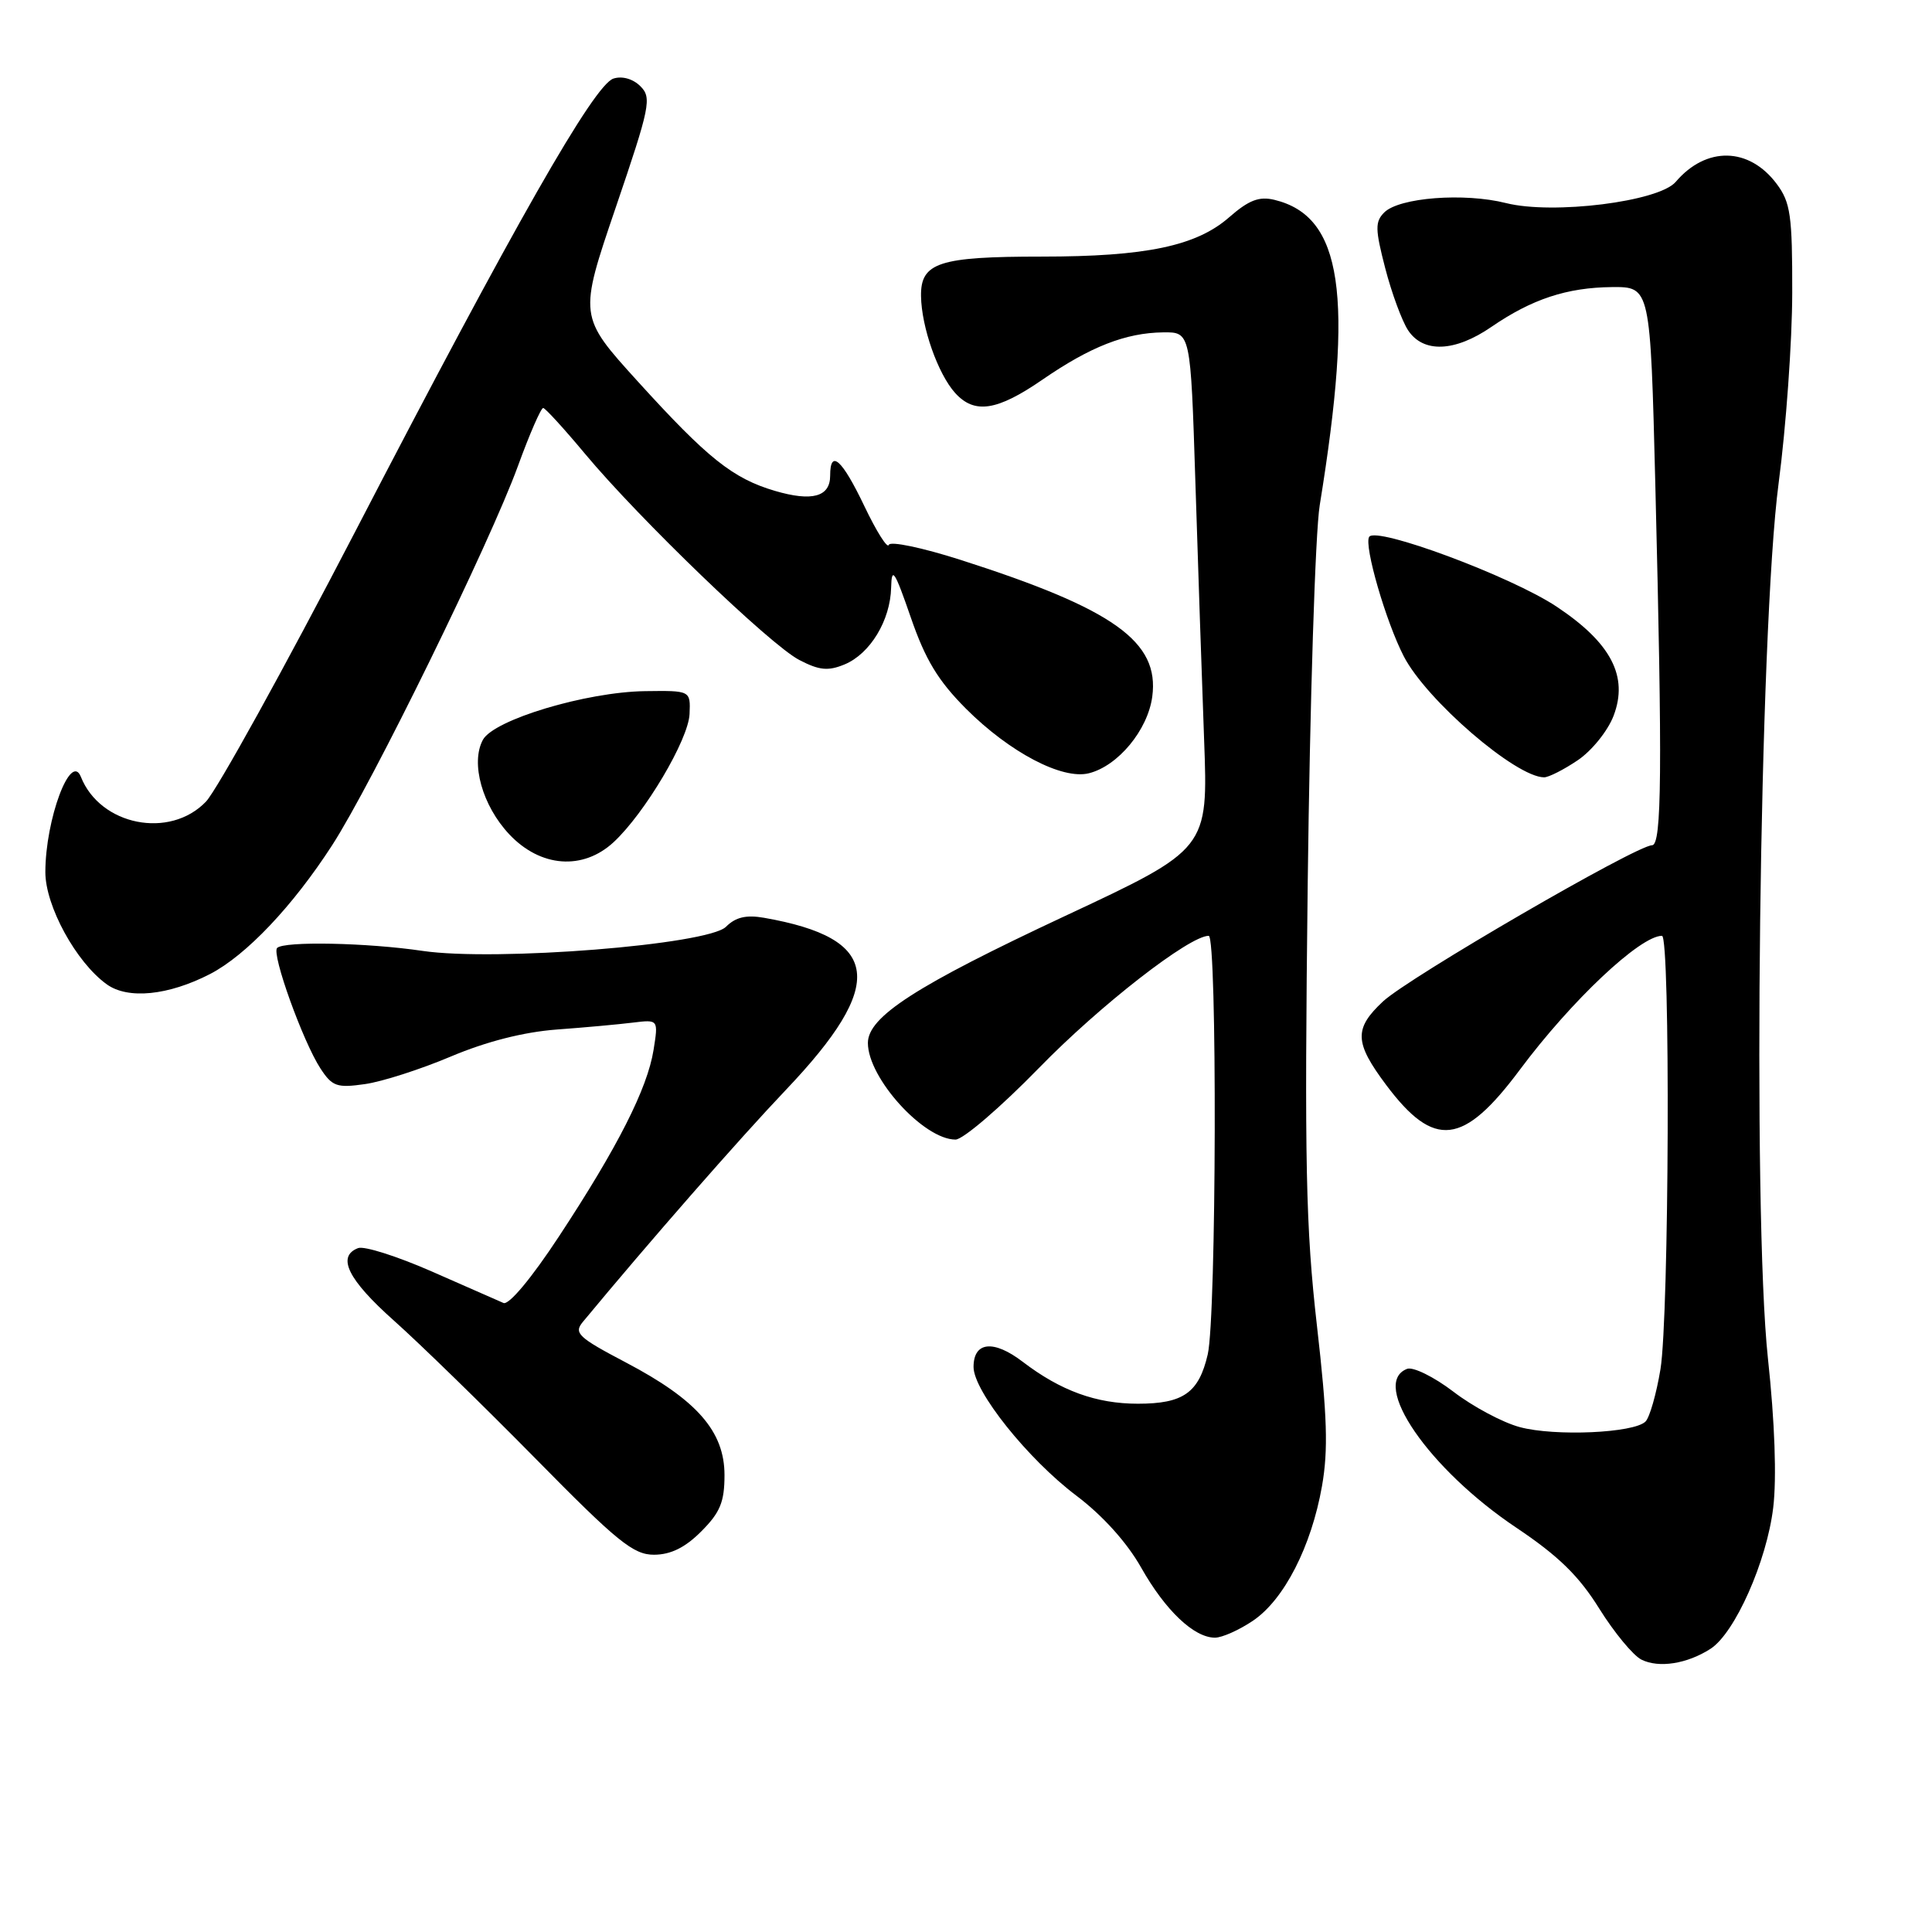 <?xml version="1.0" encoding="UTF-8" standalone="no"?>
<!DOCTYPE svg PUBLIC "-//W3C//DTD SVG 1.1//EN" "http://www.w3.org/Graphics/SVG/1.1/DTD/svg11.dtd" >
<svg xmlns="http://www.w3.org/2000/svg" xmlns:xlink="http://www.w3.org/1999/xlink" version="1.1" viewBox="0 0 256 256">
 <g >
 <path fill="currentColor"
d=" M 226.66 218.47 C 229.89 216.38 234.11 206.87 234.96 199.77 C 235.43 195.86 235.17 188.42 234.26 180.00 C 232.18 160.62 233.12 83.38 235.68 64.00 C 236.66 56.58 237.47 45.25 237.48 38.82 C 237.50 28.56 237.25 26.81 235.43 24.38 C 231.77 19.47 226.08 19.36 222.04 24.10 C 219.81 26.72 205.77 28.47 199.56 26.91 C 194.02 25.51 185.40 26.17 183.42 28.15 C 182.19 29.38 182.21 30.37 183.55 35.54 C 184.40 38.82 185.76 42.51 186.57 43.75 C 188.58 46.81 192.77 46.65 197.61 43.32 C 202.99 39.63 207.62 38.10 213.59 38.04 C 218.68 38.00 218.68 38.00 219.34 64.25 C 220.28 101.99 220.20 112.00 218.91 112.00 C 216.84 112.00 186.66 129.52 183.25 132.70 C 179.39 136.31 179.46 138.13 183.68 143.77 C 190.04 152.25 193.89 151.81 201.40 141.73 C 208.22 132.58 217.33 124.00 220.22 124.00 C 221.35 124.00 221.17 174.40 220.02 181.43 C 219.48 184.69 218.59 187.81 218.04 188.36 C 216.51 189.89 206.02 190.35 201.38 189.10 C 199.13 188.50 195.17 186.39 192.59 184.41 C 190.01 182.44 187.24 181.08 186.45 181.38 C 181.49 183.29 189.32 194.67 200.94 202.44 C 206.49 206.16 209.22 208.82 211.91 213.15 C 213.89 216.32 216.40 219.36 217.50 219.91 C 219.81 221.06 223.56 220.47 226.66 218.47 Z  M 166.03 214.75 C 170.15 211.97 173.76 204.92 175.17 196.92 C 176.01 192.14 175.87 187.62 174.50 175.65 C 173.02 162.66 172.84 154.16 173.28 116.98 C 173.57 93.07 174.28 70.55 174.87 66.95 C 179.41 39.01 177.88 28.67 168.87 26.48 C 166.84 25.99 165.48 26.51 162.87 28.79 C 158.52 32.60 151.84 34.00 138.02 34.00 C 124.41 34.00 121.98 34.79 122.04 39.23 C 122.10 43.35 124.28 49.54 126.56 52.07 C 129.13 54.91 132.12 54.45 138.14 50.30 C 144.47 45.94 149.15 44.10 154.13 44.04 C 157.76 44.00 157.76 44.00 158.39 63.75 C 158.73 74.61 159.26 90.03 159.55 98.00 C 160.09 112.50 160.09 112.50 141.13 121.37 C 121.38 130.61 115.00 134.72 115.00 138.20 C 115.00 142.85 122.40 151.00 126.61 151.00 C 127.61 151.00 132.59 146.72 137.68 141.50 C 145.73 133.23 157.59 124.00 160.16 124.00 C 161.30 124.00 161.19 174.48 160.03 179.47 C 158.85 184.55 156.80 186.00 150.78 186.00 C 145.26 186.00 140.55 184.29 135.51 180.44 C 131.65 177.49 129.00 177.77 129.00 181.13 C 129.00 184.33 136.18 193.32 142.62 198.18 C 146.11 200.81 149.33 204.39 151.20 207.70 C 154.41 213.39 158.21 217.00 160.99 217.00 C 161.93 217.00 164.20 215.99 166.03 214.75 Z  M 92.92 202.92 C 95.42 200.42 96.00 199.02 96.00 195.46 C 96.00 189.66 92.34 185.48 82.94 180.54 C 76.60 177.21 76.00 176.64 77.23 175.16 C 85.99 164.58 97.92 150.95 104.13 144.42 C 117.53 130.33 116.77 124.33 101.23 121.61 C 98.87 121.20 97.47 121.53 96.20 122.80 C 93.81 125.19 65.67 127.42 56.00 126.00 C 48.64 124.91 37.64 124.69 36.72 125.61 C 35.95 126.38 40.15 138.05 42.47 141.59 C 44.02 143.96 44.65 144.18 48.35 143.65 C 50.63 143.33 55.76 141.68 59.75 139.99 C 64.44 138.01 69.38 136.75 73.75 136.42 C 77.46 136.15 82.02 135.73 83.87 135.50 C 87.24 135.09 87.24 135.09 86.60 139.12 C 85.78 144.25 81.84 152.02 74.06 163.84 C 70.43 169.37 67.42 172.97 66.71 172.65 C 66.04 172.36 61.77 170.48 57.20 168.47 C 52.64 166.47 48.25 165.07 47.45 165.38 C 44.58 166.48 46.11 169.57 52.20 174.99 C 55.60 178.02 64.04 186.24 70.95 193.26 C 81.81 204.30 83.93 206.02 86.67 206.01 C 88.88 206.00 90.79 205.06 92.92 202.92 Z  M 27.84 129.06 C 32.62 126.58 38.78 120.09 44.01 112.00 C 49.32 103.79 64.90 71.99 68.63 61.75 C 70.18 57.49 71.69 54.03 71.98 54.06 C 72.26 54.09 74.75 56.81 77.50 60.11 C 84.73 68.78 102.07 85.47 105.91 87.45 C 108.56 88.83 109.73 88.94 111.91 88.04 C 115.30 86.63 117.98 82.21 118.08 77.85 C 118.15 75.01 118.54 75.61 120.68 81.80 C 122.62 87.43 124.31 90.21 128.02 93.93 C 133.80 99.70 140.75 103.35 144.29 102.46 C 148.15 101.49 152.09 96.73 152.68 92.31 C 153.66 85.02 147.59 80.69 127.29 74.19 C 122.23 72.57 117.94 71.67 117.77 72.20 C 117.59 72.73 116.14 70.43 114.54 67.08 C 111.56 60.84 110.00 59.45 110.00 63.03 C 110.00 65.84 107.60 66.49 102.67 65.04 C 97.09 63.39 93.76 60.73 84.49 50.52 C 76.68 41.91 76.68 41.91 81.59 27.49 C 86.14 14.13 86.38 12.95 84.86 11.43 C 83.88 10.45 82.45 10.04 81.29 10.41 C 78.72 11.22 68.16 29.75 47.05 70.47 C 37.64 88.60 28.75 104.69 27.29 106.22 C 22.50 111.22 13.28 109.39 10.72 102.94 C 9.38 99.56 6.02 108.56 6.01 115.55 C 6.00 120.04 10.09 127.52 14.15 130.43 C 16.96 132.45 22.31 131.91 27.84 129.06 Z  M 81.31 111.59 C 85.45 107.75 91.22 98.01 91.37 94.61 C 91.50 91.50 91.50 91.50 85.48 91.58 C 77.67 91.69 65.41 95.37 63.98 98.04 C 62.33 101.12 63.91 106.76 67.49 110.56 C 71.62 114.94 77.24 115.36 81.31 111.59 Z  M 209.07 100.73 C 210.92 99.48 213.05 96.84 213.81 94.84 C 215.80 89.62 213.47 85.17 206.24 80.37 C 200.19 76.35 182.30 69.70 181.42 71.14 C 180.71 72.28 183.64 82.39 186.01 86.97 C 189.01 92.78 200.85 102.98 204.60 103.00 C 205.21 103.00 207.22 101.98 209.07 100.73 Z "/>
</g>
</svg>